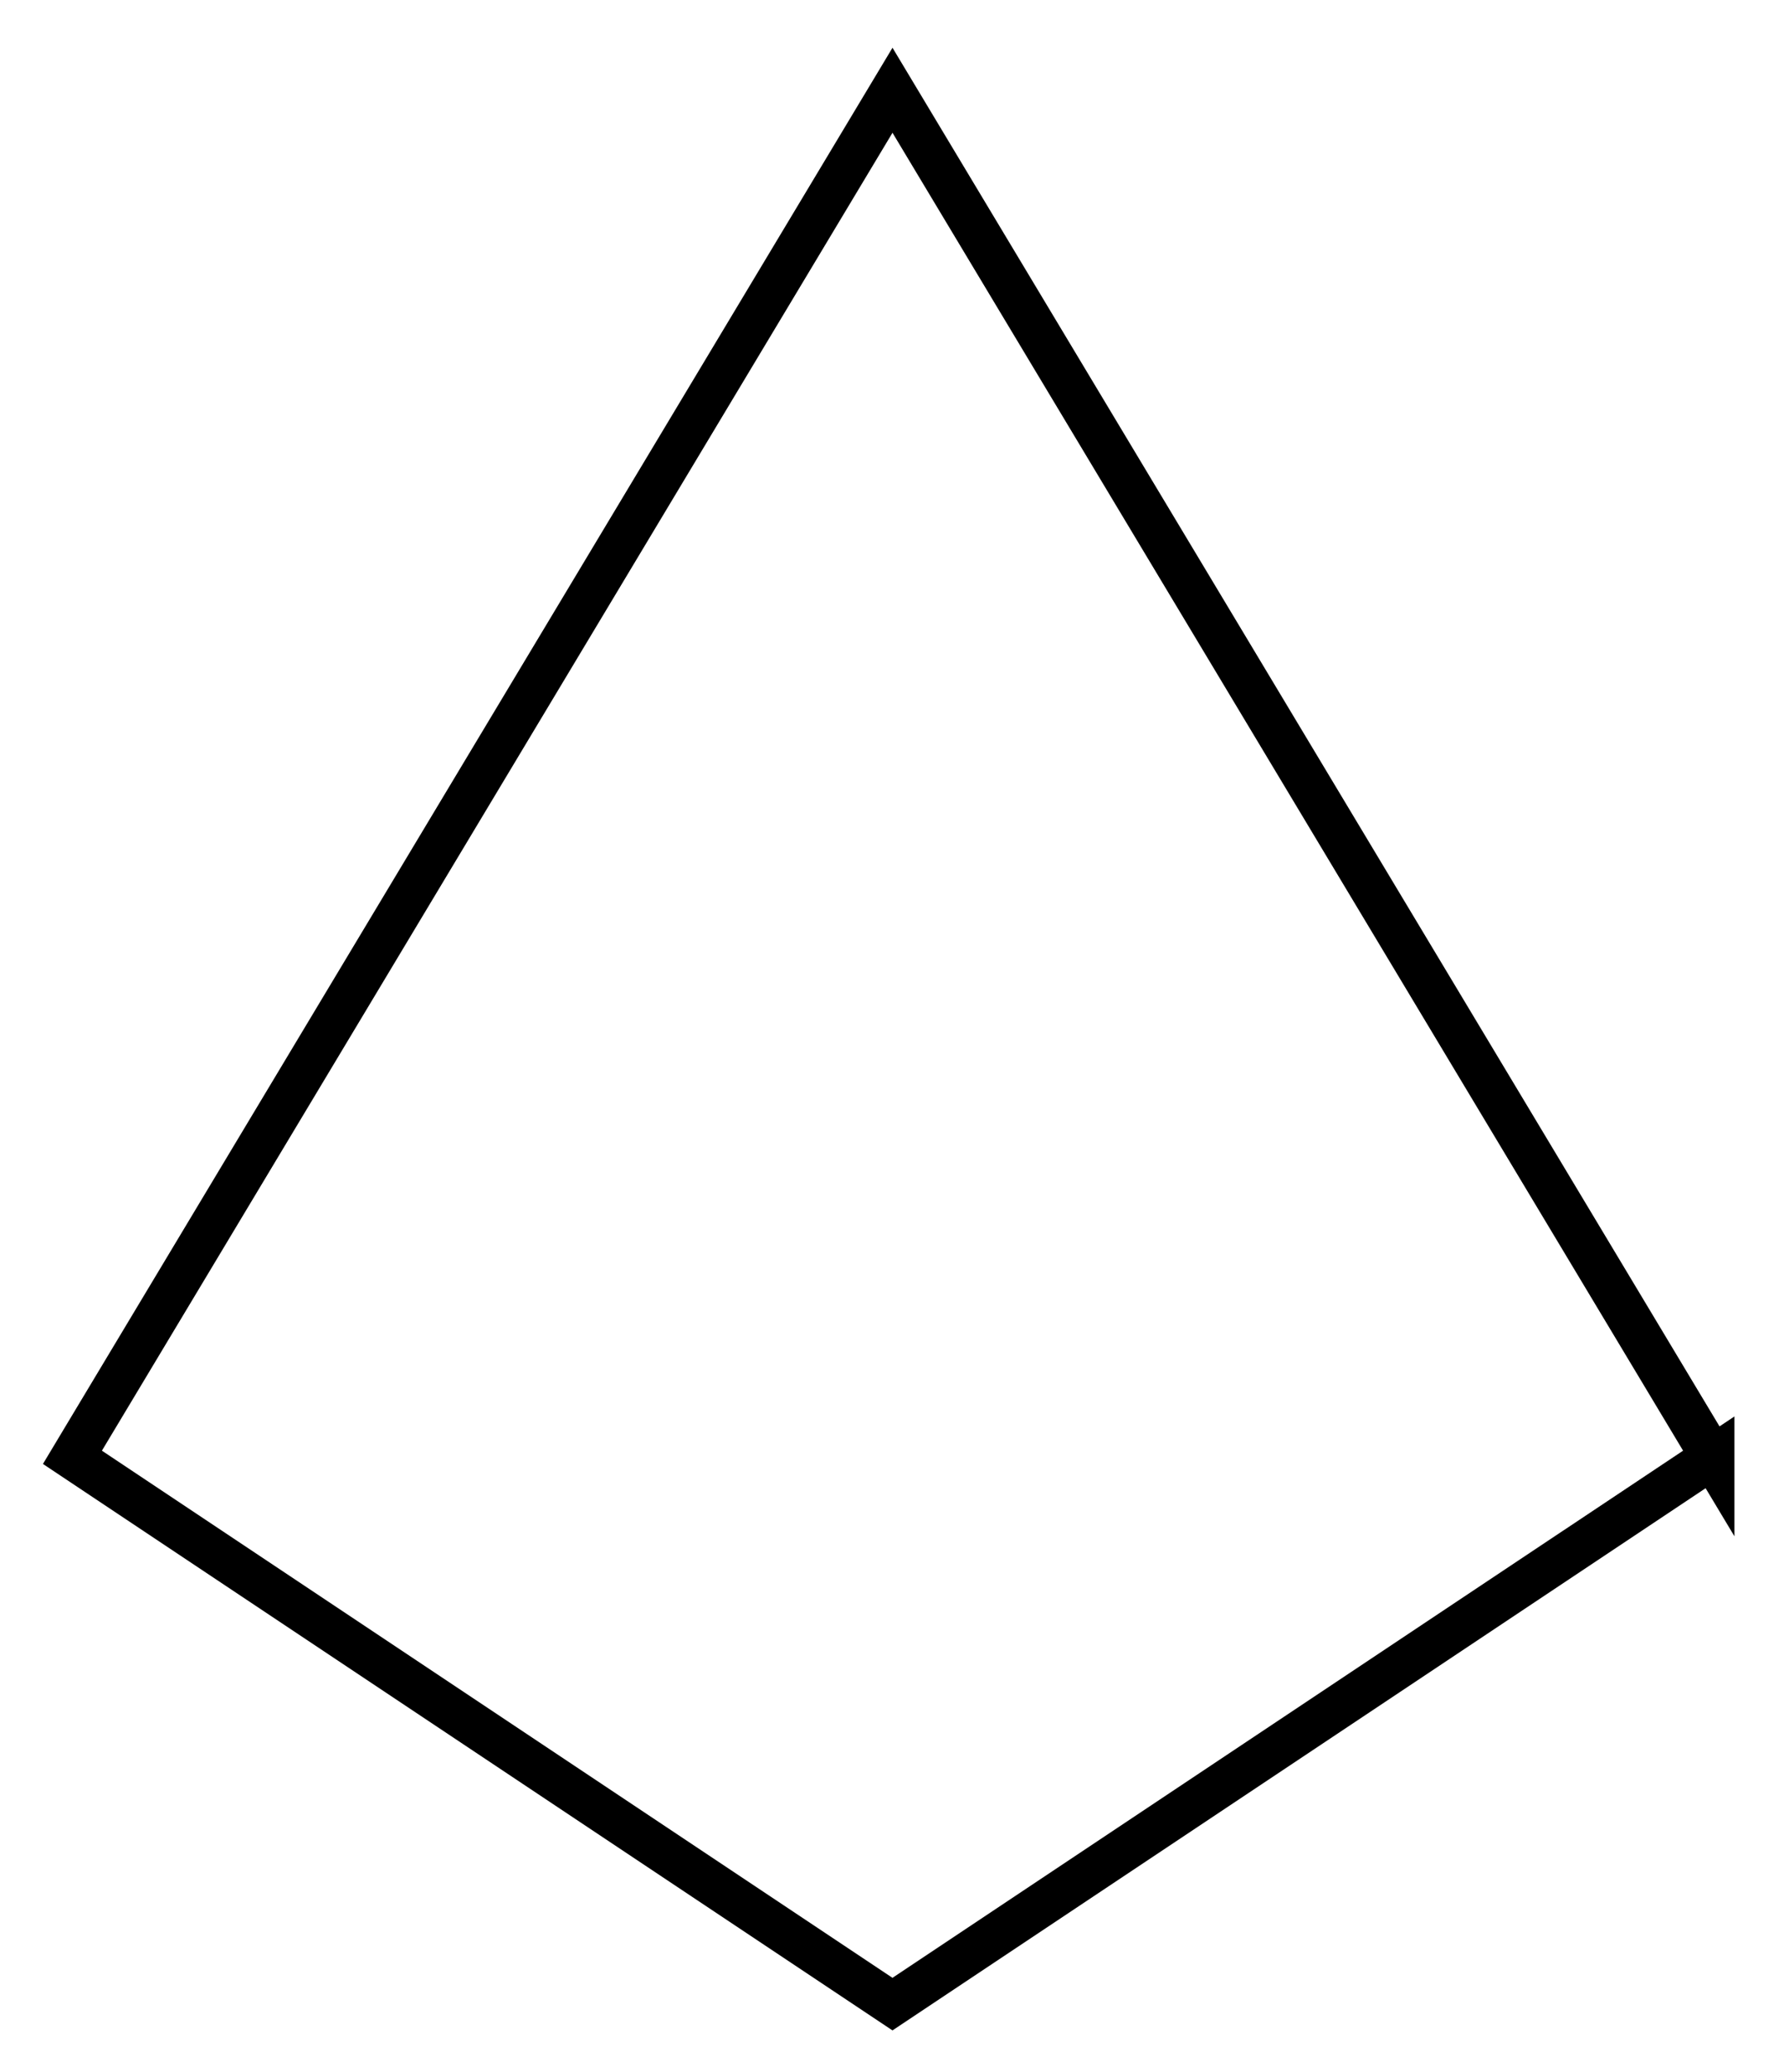 <?xml version="1.0" encoding="UTF-8" standalone="no"?>
<!-- Created with Inkscape (http://www.inkscape.org/) 
     cleaned with Programmers Notepad 2 ;P
-->

<svg
   width="310"
   height="360"
   version="1.0"
   id="svg804"
   sodipodi:docname="d10.svg"
   inkscape:version="1.2.2 (b0a8486541, 2022-12-01)"
   xmlns:inkscape="http://www.inkscape.org/namespaces/inkscape"
   xmlns:sodipodi="http://sodipodi.sourceforge.net/DTD/sodipodi-0.dtd"
   xmlns="http://www.w3.org/2000/svg"
   xmlns:svg="http://www.w3.org/2000/svg">
  <sodipodi:namedview
     id="namedview806"
     pagecolor="#ffffff"
     bordercolor="#000000"
     borderopacity="0.25"
     inkscape:showpageshadow="2"
     inkscape:pageopacity="0.0"
     inkscape:pagecheckerboard="0"
     inkscape:deskcolor="#d1d1d1"
     showgrid="false"
     inkscape:zoom="2.2252047"
     inkscape:cx="197.73462"
     inkscape:cy="329.4079"
     inkscape:window-width="1221"
     inkscape:window-height="628"
     inkscape:window-x="26"
     inkscape:window-y="23"
     inkscape:window-maximized="0"
     inkscape:current-layer="g802" />
  <defs
     id="defs785">
    <style
       type="text/css"
       id="style783">
			path {
				fill:none;
				stroke-width:1px; stroke:#000;
			}
		</style>
  </defs>
  <g
     transform="translate(-94.914,-48.325)"
     id="g802">
    <path
       id="path1307"
       d="m 392.5,301.505 -142.5,95 -142.5,-95 L 250,64.005 c 0,0 142.5,237.5 142.5,237.5 z"
       style="stroke-width:7.6;stroke-dasharray:none" />
  </g>
</svg>
